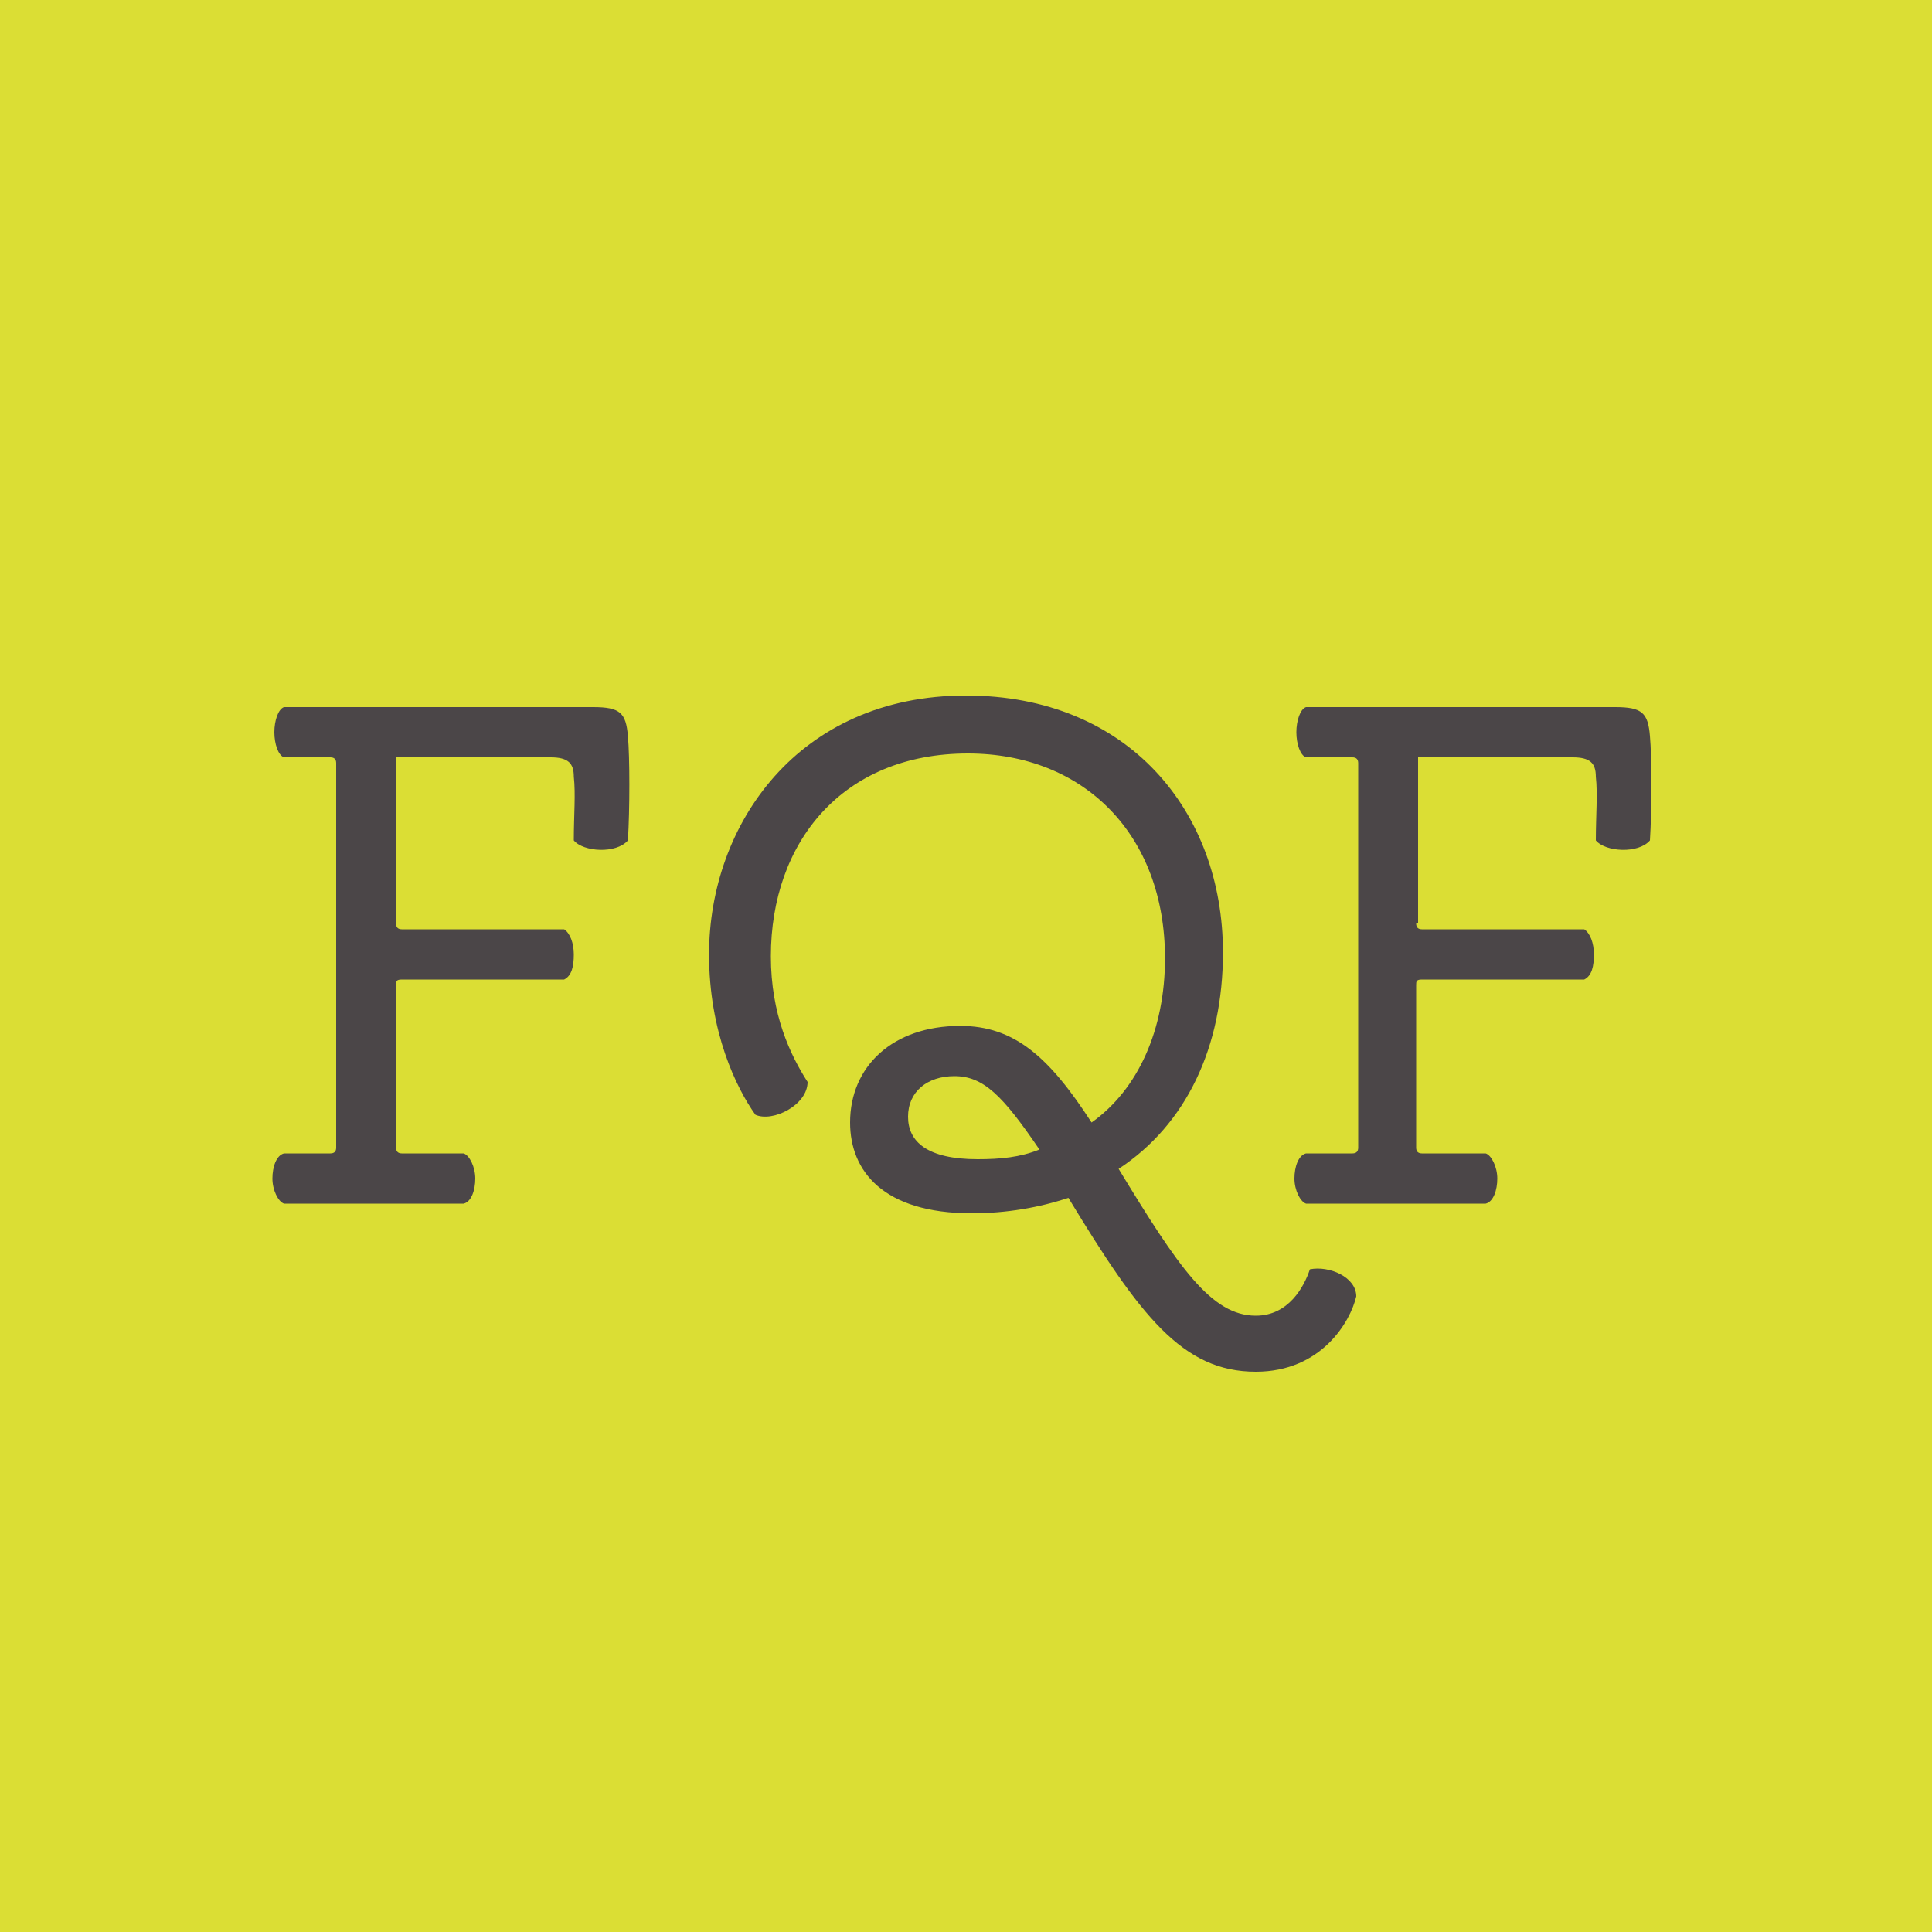 <?xml version="1.0" encoding="utf-8"?>
<!-- Generator: Adobe Illustrator 18.1.1, SVG Export Plug-In . SVG Version: 6.00 Build 0)  -->
<svg version="1.1" id="Layer_1" xmlns="http://www.w3.org/2000/svg" xmlns:xlink="http://www.w3.org/1999/xlink" x="0px" y="0px"
	 viewBox="0 0 100 100" enable-background="new 0 0 100 100" xml:space="preserve">
<g>
	<g>
		<rect fill="#DBDE34" width="100" height="100"/>
	</g>
	<g>
		<rect x="12.4" y="34.6" fill="none" width="21.5" height="28"/>
	</g>
	<g enable-background="new    ">
		<path fill="#4B4648" d="M20.5,47.8c0,0.2,0.1,0.3,0.3,0.3h8.4c0.3,0.2,0.5,0.7,0.5,1.3c0,0.6-0.1,1.1-0.5,1.3h-8.4
			c-0.3,0-0.3,0.1-0.3,0.3v8.4c0,0.2,0.1,0.3,0.3,0.3H24c0.3,0.1,0.6,0.7,0.6,1.3c0,0.6-0.2,1.2-0.6,1.3h-9.3
			c-0.3-0.1-0.6-0.7-0.6-1.3c0-0.6,0.2-1.2,0.6-1.3h2.4c0.2,0,0.3-0.1,0.3-0.3V39.5c0-0.2-0.1-0.3-0.3-0.3h-2.4
			c-0.3-0.1-0.5-0.7-0.5-1.3c0-0.6,0.2-1.2,0.5-1.3h16c1.4,0,1.7,0.3,1.8,1.5c0.1,1.1,0.1,3.8,0,5.4c-0.6,0.7-2.3,0.6-2.8,0
			c0-1.3,0.1-2.4,0-3.3c0-0.7-0.3-1-1.2-1h-8V47.8z"/>
	</g>
	<g>
		<rect x="34.7" y="34.6" fill="none" width="33.6" height="29"/>
	</g>
	<g enable-background="new    ">
		<path fill="#4B4648" d="M36.7,49.4C36.7,42.7,41.3,36,50,36c8.4,0,13.3,6,13.3,13.3c0,4.9-1.9,8.9-5.4,11.2
			c3.1,5.1,4.8,7.6,7.1,7.6c1.7,0,2.5-1.5,2.8-2.4c1-0.2,2.4,0.4,2.4,1.4C69.9,68.4,68.4,71,65,71c-3.8,0-6-2.9-9.7-9
			c-1.5,0.5-3.2,0.8-5,0.8c-4.6,0-6.3-2.2-6.3-4.7c0-2.9,2.2-5,5.7-5c2.8,0,4.6,1.6,6.8,5c2.4-1.7,3.8-4.8,3.8-8.5
			c0-6.4-4.2-10.6-10.2-10.6c-6.5,0-10.2,4.6-10.2,10.5c0,3,1,5.1,1.9,6.5c0,1.2-1.8,2.1-2.7,1.7C38.1,56.3,36.7,53.4,36.7,49.4z
			 M49.4,55.7c-1.4,0-2.4,0.8-2.4,2.1c0,1.3,1,2.2,3.6,2.2c1.2,0,2.2-0.1,3.2-0.5C51.9,56.7,50.9,55.7,49.4,55.7z"/>
	</g>
	<g>
		<rect x="65.2" y="34.6" fill="none" width="21.5" height="28"/>
	</g>
	<g enable-background="new    ">
		<path fill="#4B4648" d="M73.3,47.8c0,0.2,0.1,0.3,0.3,0.3H82c0.3,0.2,0.5,0.7,0.5,1.3c0,0.6-0.1,1.1-0.5,1.3h-8.4
			c-0.3,0-0.3,0.1-0.3,0.3v8.4c0,0.2,0.1,0.3,0.3,0.3h3.3c0.3,0.1,0.6,0.7,0.6,1.3c0,0.6-0.2,1.2-0.6,1.3h-9.3
			c-0.3-0.1-0.6-0.7-0.6-1.3c0-0.6,0.2-1.2,0.6-1.3h2.4c0.2,0,0.3-0.1,0.3-0.3V39.5c0-0.2-0.1-0.3-0.3-0.3h-2.4
			c-0.3-0.1-0.5-0.7-0.5-1.3c0-0.6,0.2-1.2,0.5-1.3h16c1.4,0,1.7,0.3,1.8,1.5c0.1,1.1,0.1,3.8,0,5.4c-0.6,0.7-2.3,0.6-2.8,0
			c0-1.3,0.1-2.4,0-3.3c0-0.7-0.3-1-1.2-1h-8V47.8z"/>
	</g>
</g>
</svg>
